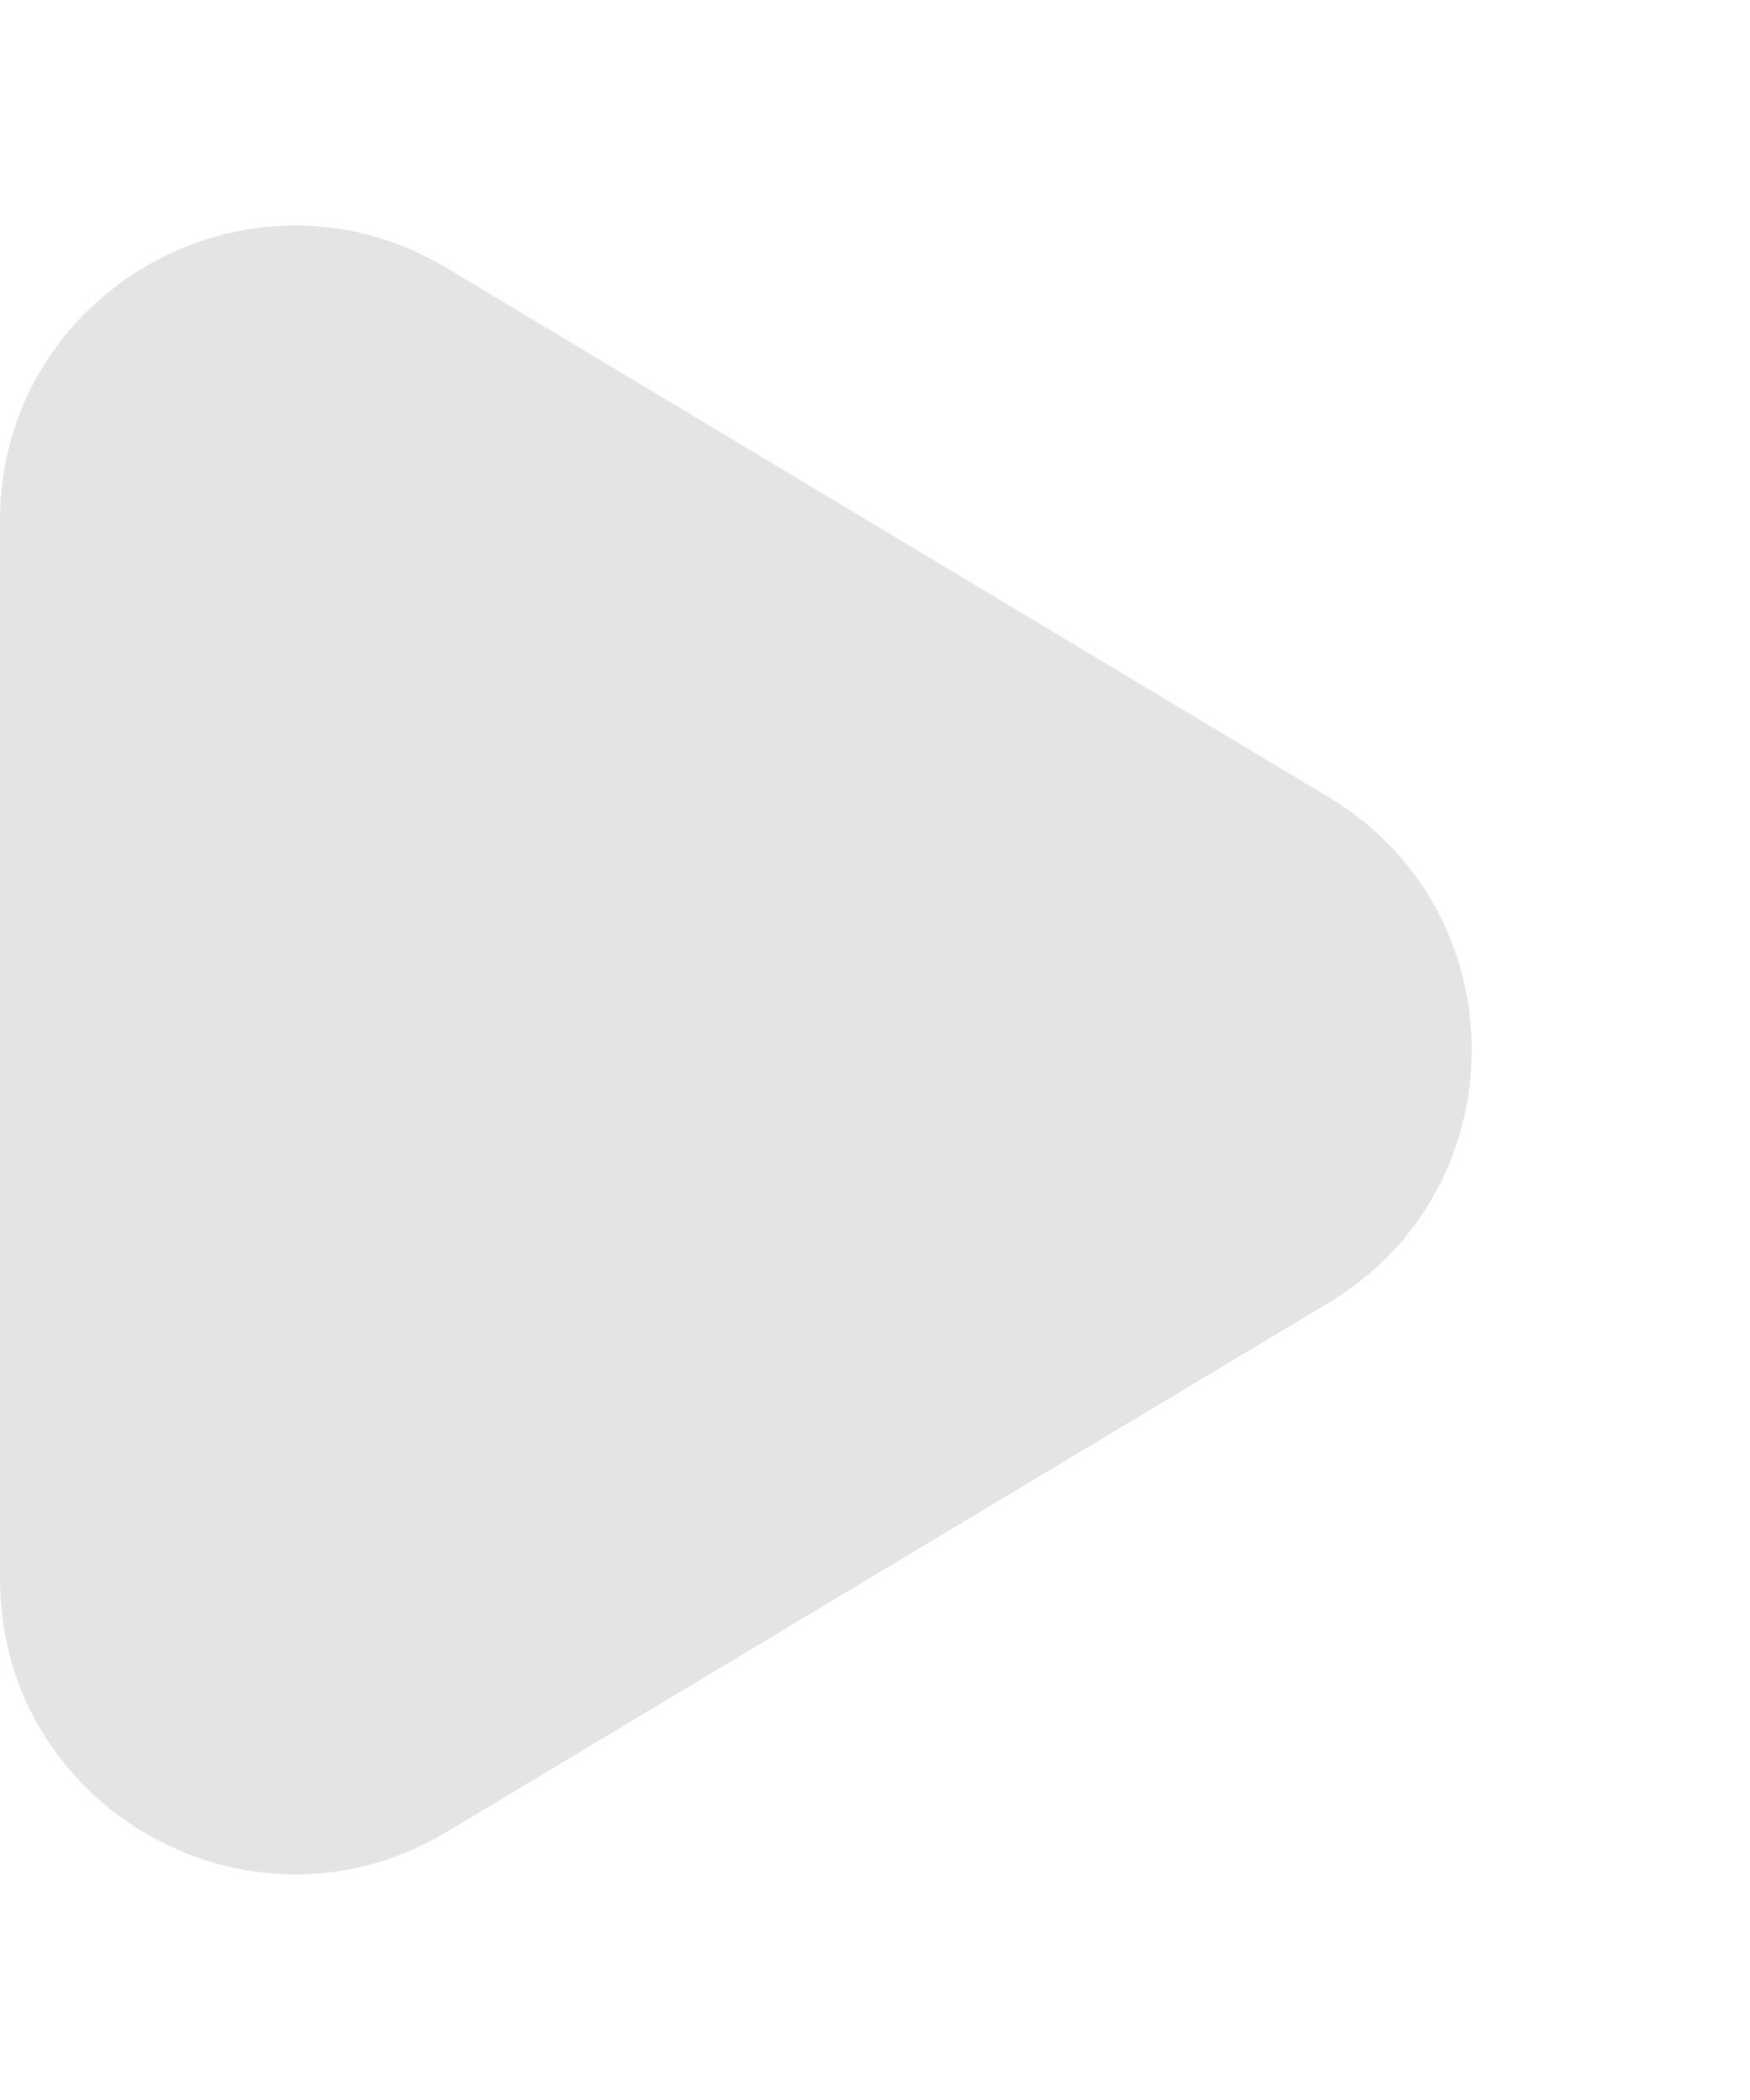 <svg xmlns="http://www.w3.org/2000/svg" width="6552" height="7862" viewBox="0 0 6552 7862">
  <path id="Polygon_1" data-name="Polygon 1" d="M2984.315,1577.889c428.792-714.69,1464.578-714.691,1893.37,0L6858.861,4880.018C7300.346,5615.861,6770.3,6552,5912.176,6552H1949.823c-858.122,0-1388.169-936.139-946.685-1671.982Z" transform="translate(6552) rotate(90)" fill="#e4e4e4"/>
</svg>
